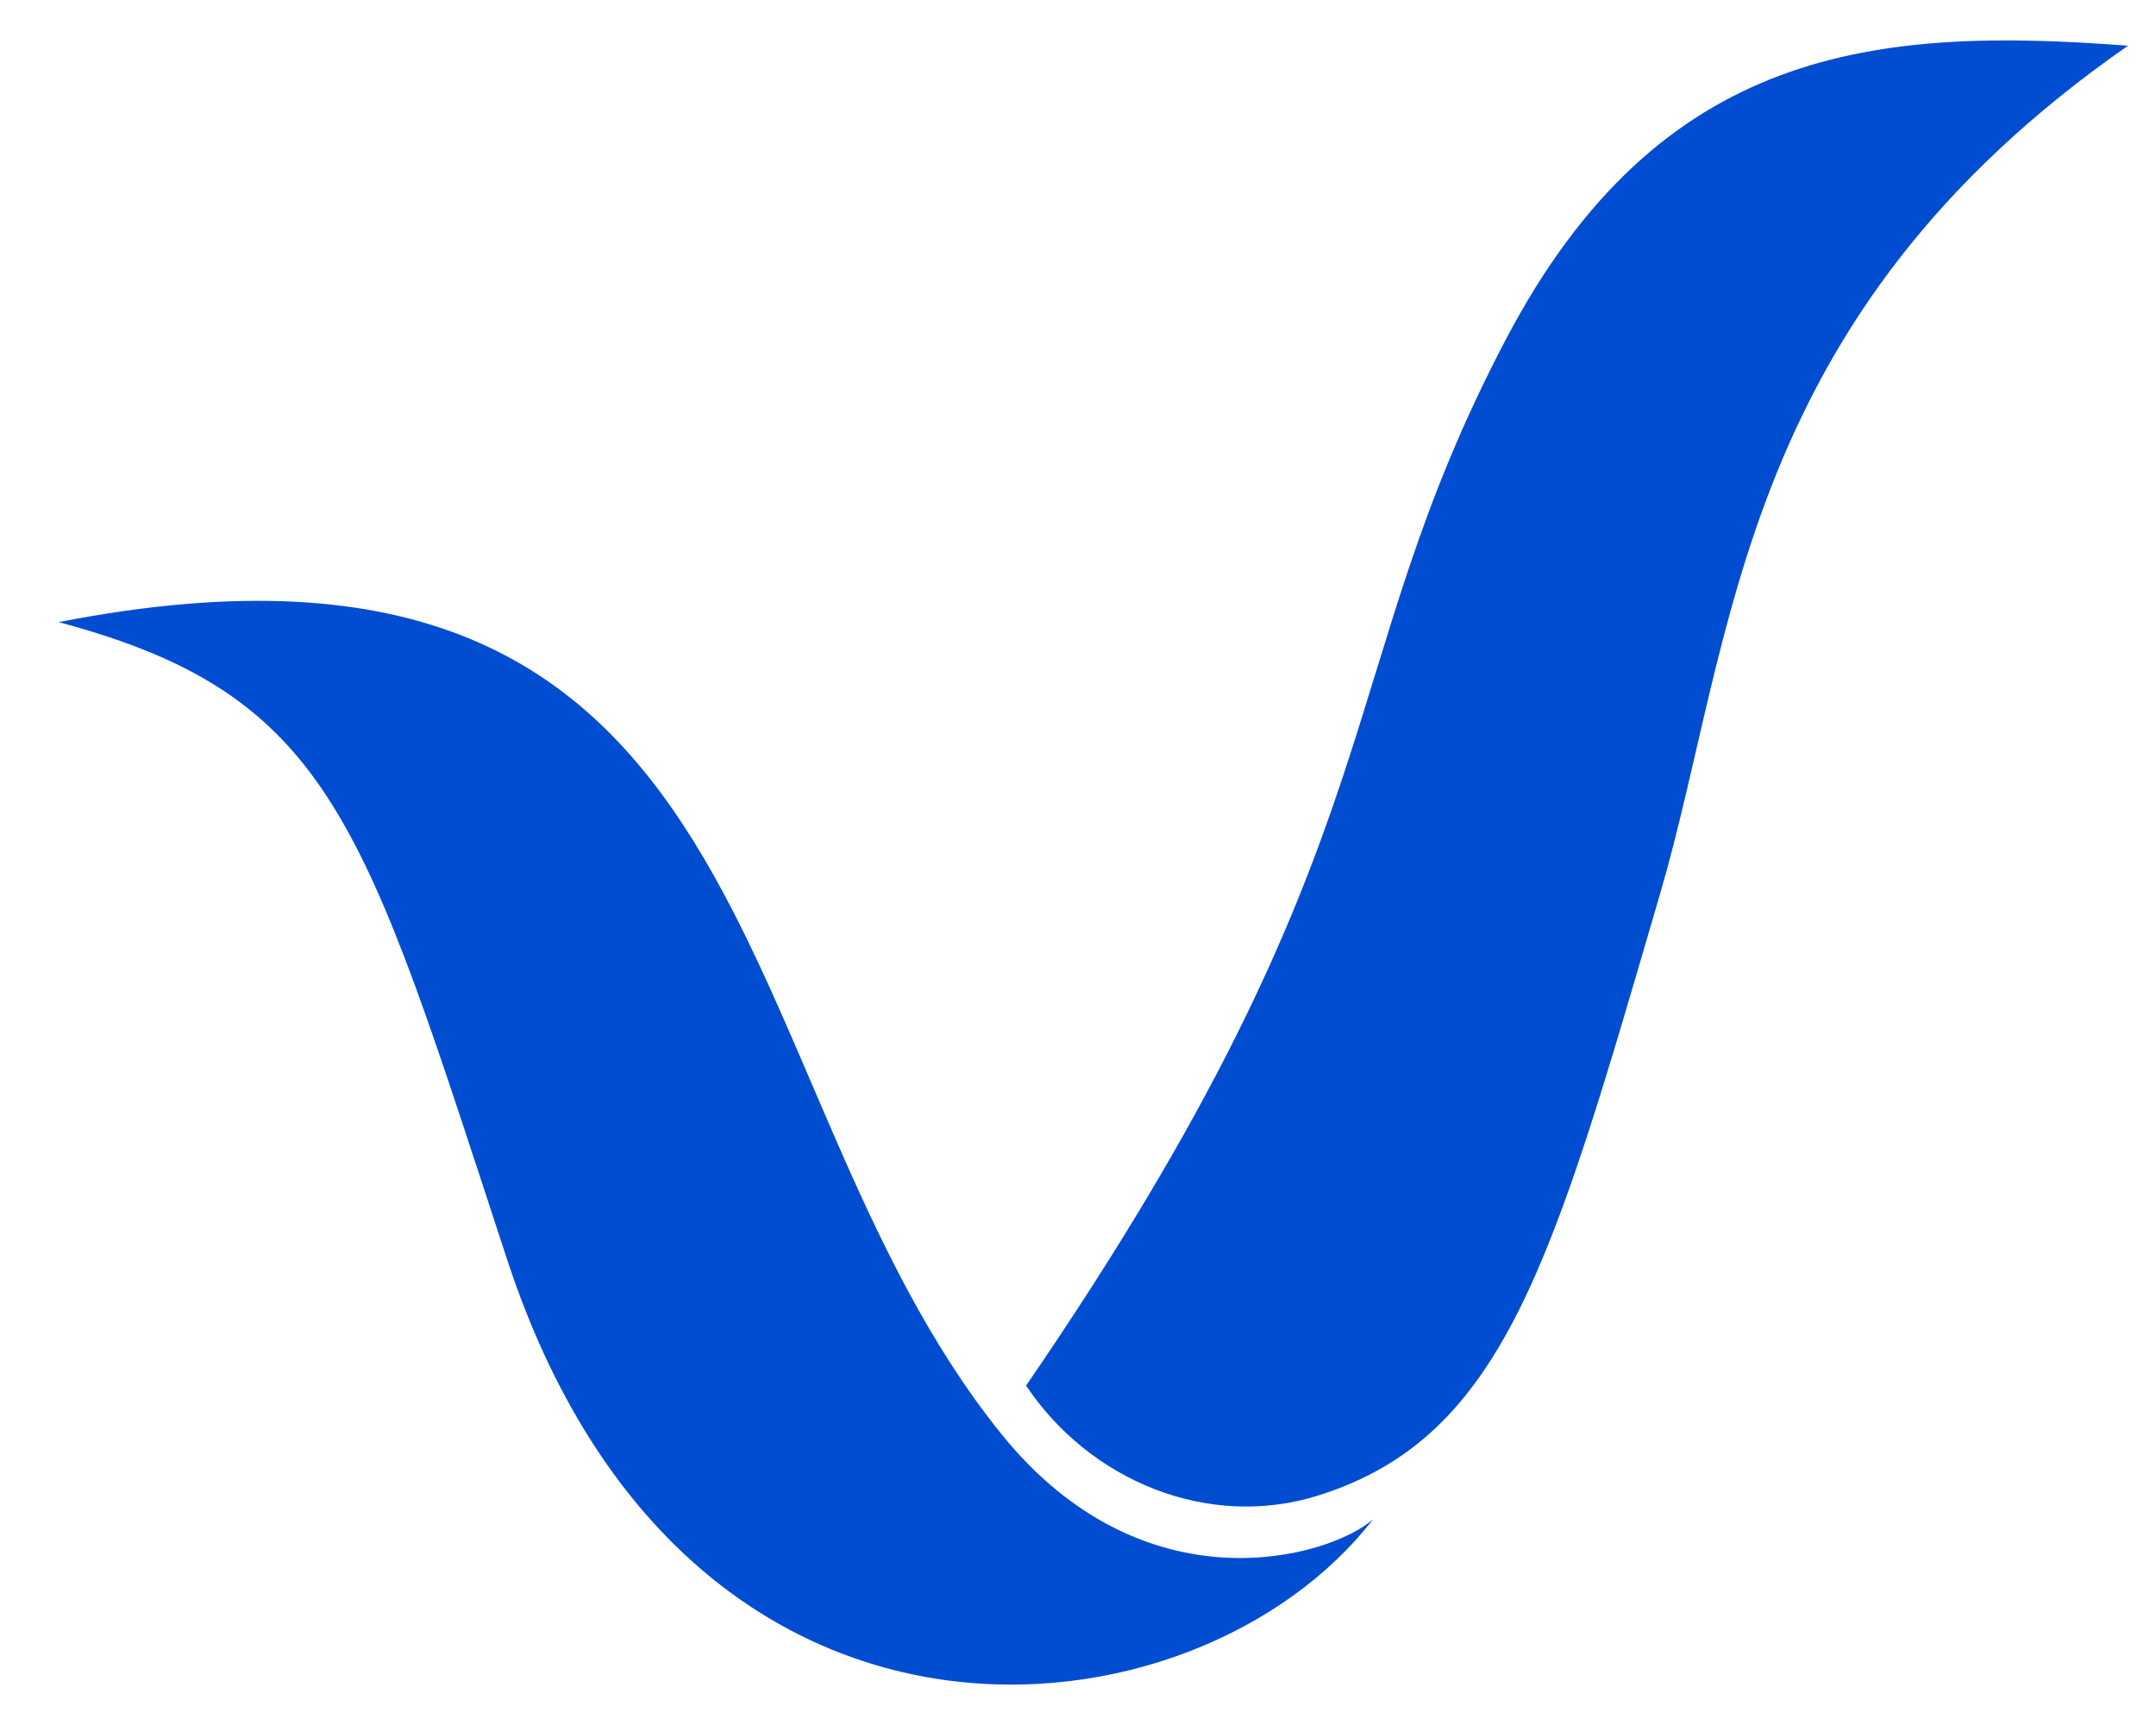 <svg width="25" height="20" viewBox="0 0 25 20" fill="none" xmlns="http://www.w3.org/2000/svg">
<g id="Group 1000006508">
<path id="Vector 216" d="M17.465 3.928C19.253 0.53 21.766 0.308 24.675 0.53C20.151 3.68 20.122 7.374 19.253 10.351C18.007 14.619 17.447 16.655 15.293 17.337C14.003 17.745 12.629 17.16 11.898 16.065C16.279 9.677 15.389 7.875 17.465 3.928Z" fill="#004DD1"/>
<path id="Vector 217" d="M11.613 16.628C13.274 18.686 15.419 18.057 15.92 17.616C13.879 20.26 7.958 20.927 5.881 14.605C4.22 9.547 3.866 8.063 0.68 7.213C9.075 5.571 8.284 12.506 11.613 16.628Z" fill="#004DD1"/>
</g>
</svg>
